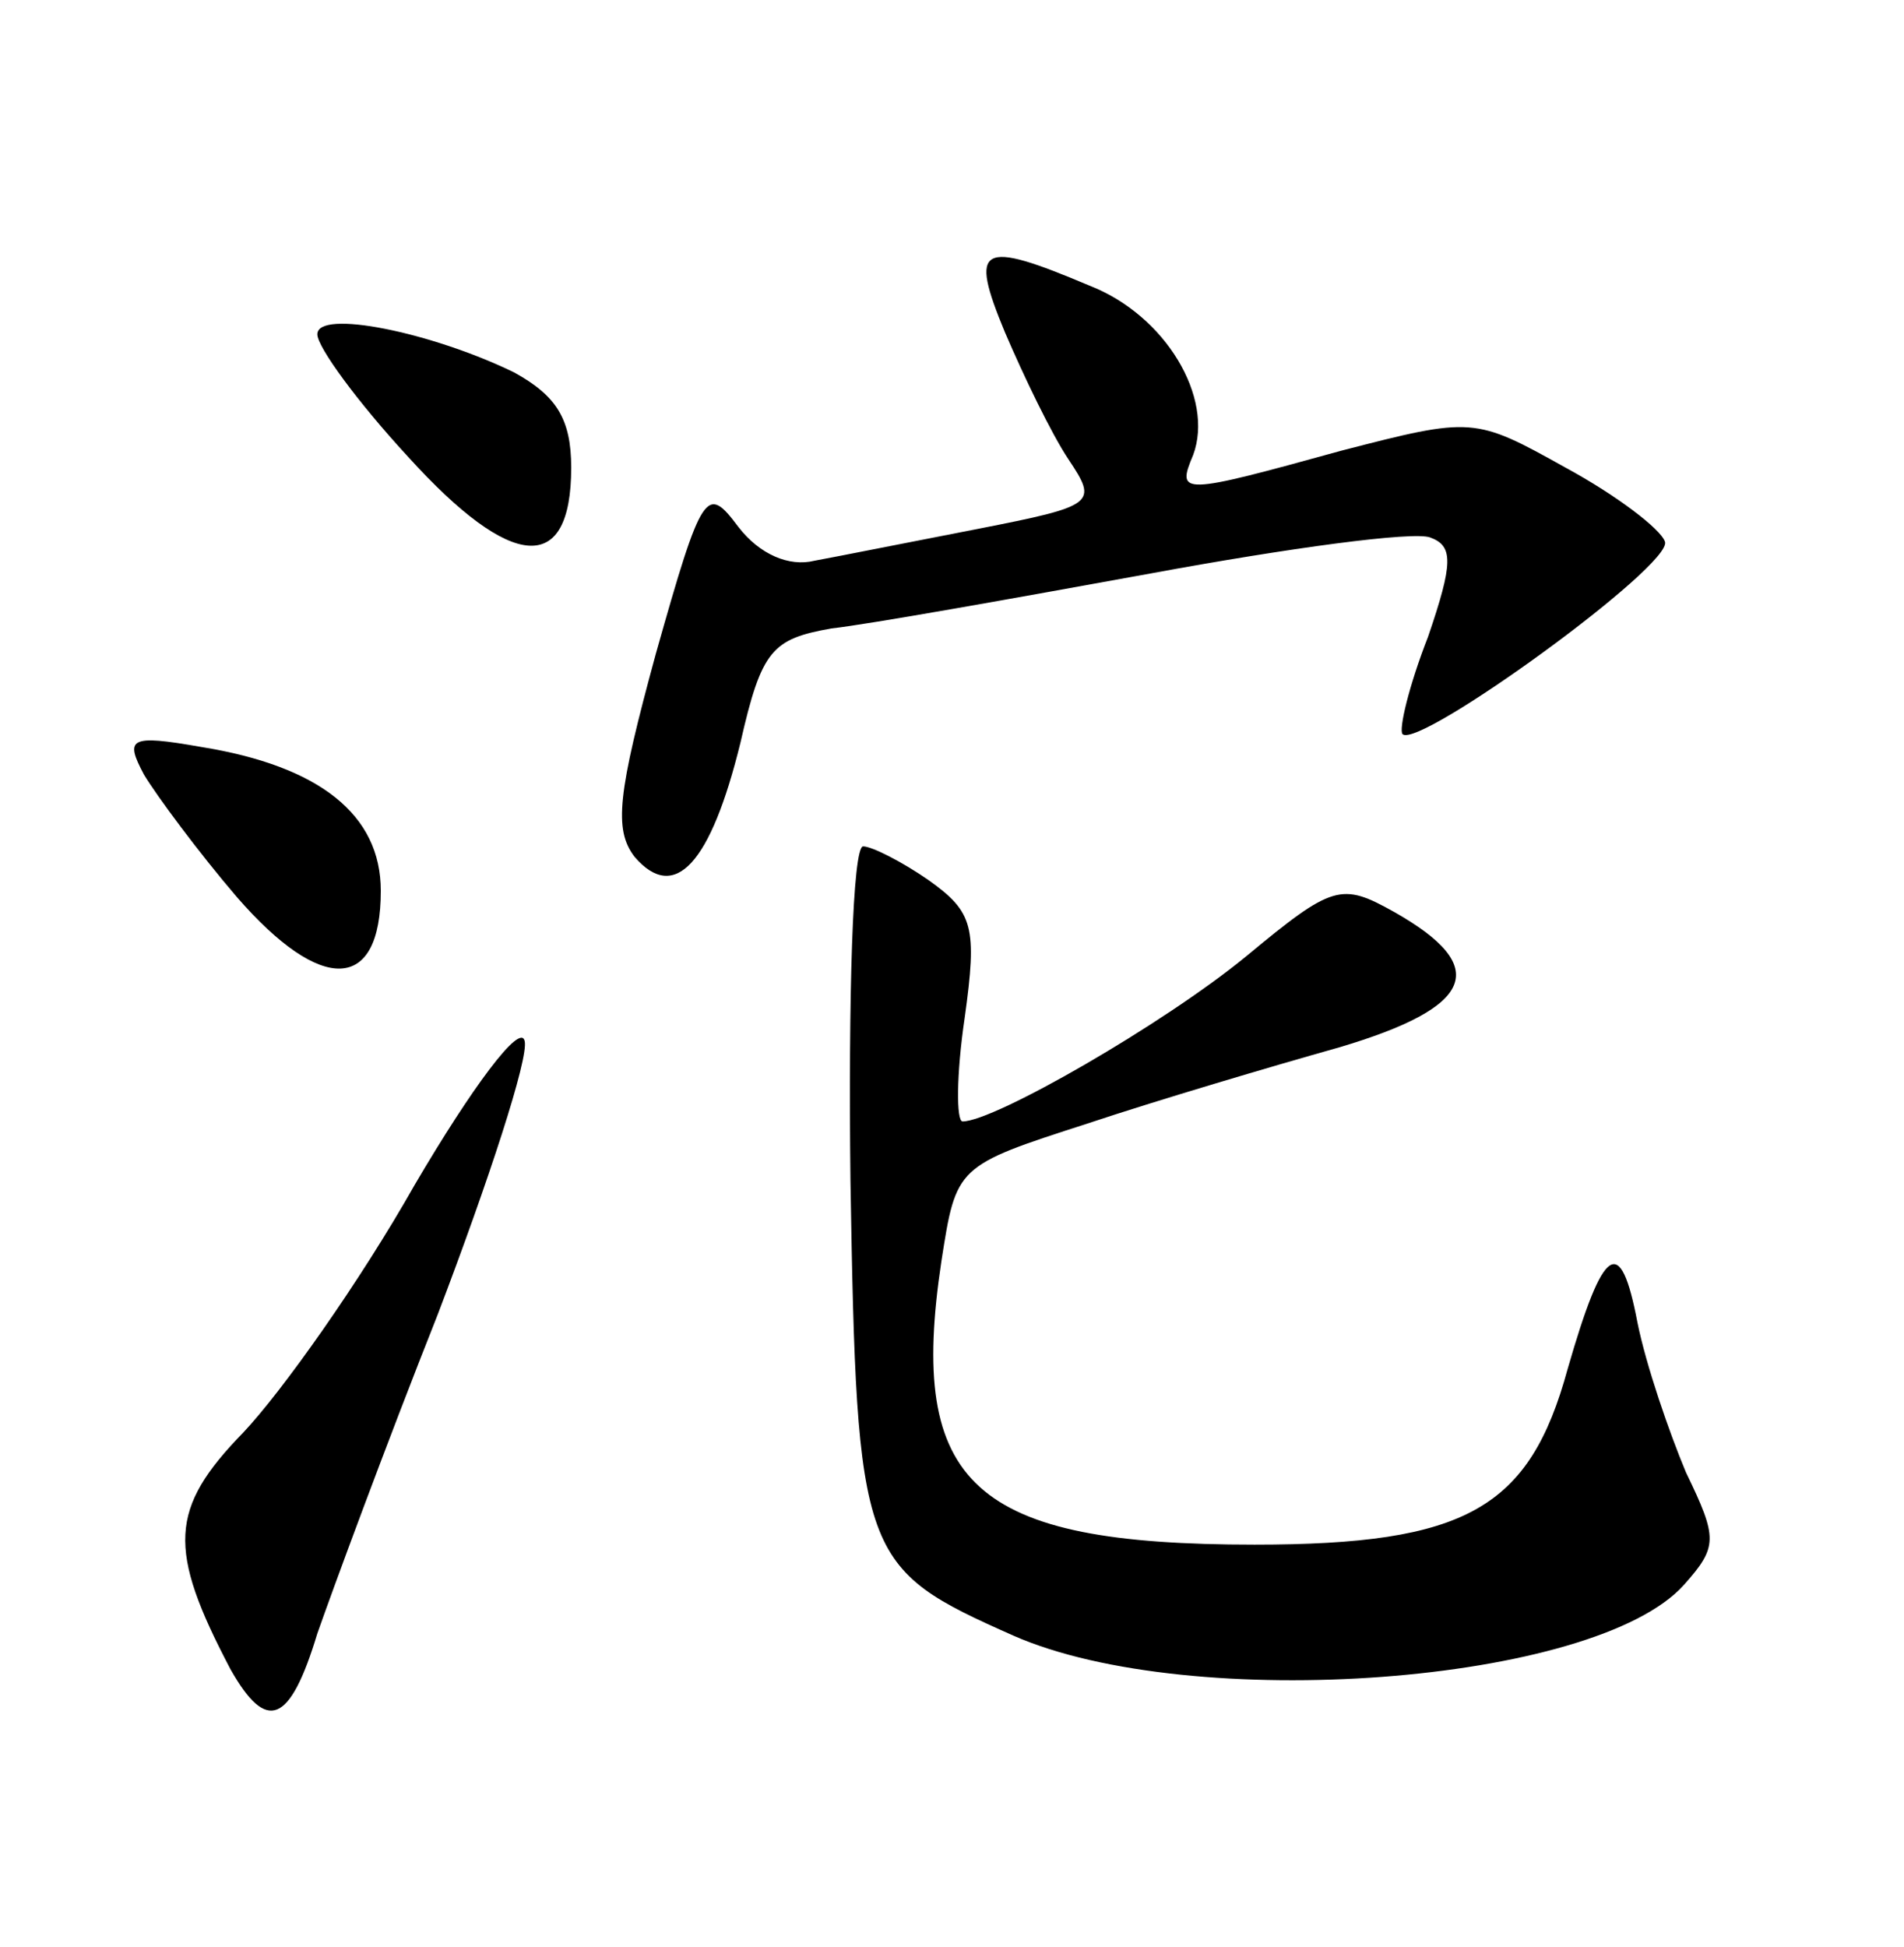 <?xml version="1.0" standalone="no"?>
<!DOCTYPE svg PUBLIC "-//W3C//DTD SVG 20010904//EN"
 "http://www.w3.org/TR/2001/REC-SVG-20010904/DTD/svg10.dtd">
<svg version="1.0" xmlns="http://www.w3.org/2000/svg"
 width="90pt" height="92pt" viewBox="0 0 90 92"
 preserveAspectRatio="xMidYMid meet">
<g transform="translate(0,92) scale(0.1,-0.1)"
fill="#000000" stroke="none">
<path d="M475 763 c9 -21 22 -48 30 -60 14 -21 13 -22 -43 -33 -31 -6 -66 -13
-77 -15 -12 -3 -26 3 -36 16 -15 20 -17 18 -39 -60 -18 -66 -20 -83 -10 -96
19 -22 36 -3 50 54 10 44 15 49 43 54 18 2 85 14 151 26 65 12 124 20 132 17
11 -4 11 -12 -1 -47 -9 -23 -14 -44 -12 -46 8 -7 128 80 124 91 -2 6 -23 22
-47 35 -43 24 -44 24 -106 8 -76 -21 -78 -21 -70 -2 10 27 -13 66 -49 80 -52
22 -57 19 -40 -22z"/>
<path d="M150 762 c0 -6 19 -32 43 -58 49 -54 77 -56 77 -5 0 23 -7 34 -27 45
-39 19 -93 30 -93 18z"/>
<path d="M68 554 c6 -10 26 -37 44 -58 40 -46 68 -45 68 3 0 36 -29 59 -85 68
-34 6 -36 4 -27 -13z"/>
<path d="M402 362 c3 -179 5 -183 77 -215 84 -37 275 -23 317 24 16 18 16 22
1 53 -8 19 -19 51 -23 71 -8 42 -16 37 -33 -22 -18 -66 -48 -83 -148 -83 -133
0 -164 28 -148 134 7 45 7 45 69 65 33 11 87 27 119 36 64 19 72 38 26 64 -25
14 -29 13 -70 -21 -39 -32 -119 -78 -134 -78 -3 0 -3 22 1 49 6 43 4 50 -17
65 -13 9 -27 16 -31 16 -5 0 -7 -71 -6 -158z"/>
<path d="M196 360 c-26 -46 -63 -98 -81 -117 -35 -36 -36 -55 -6 -112 17 -30
28 -26 41 17 7 20 32 88 57 151 24 63 43 121 41 129 -2 9 -25 -22 -52 -68z"/>
</g>
</svg>
